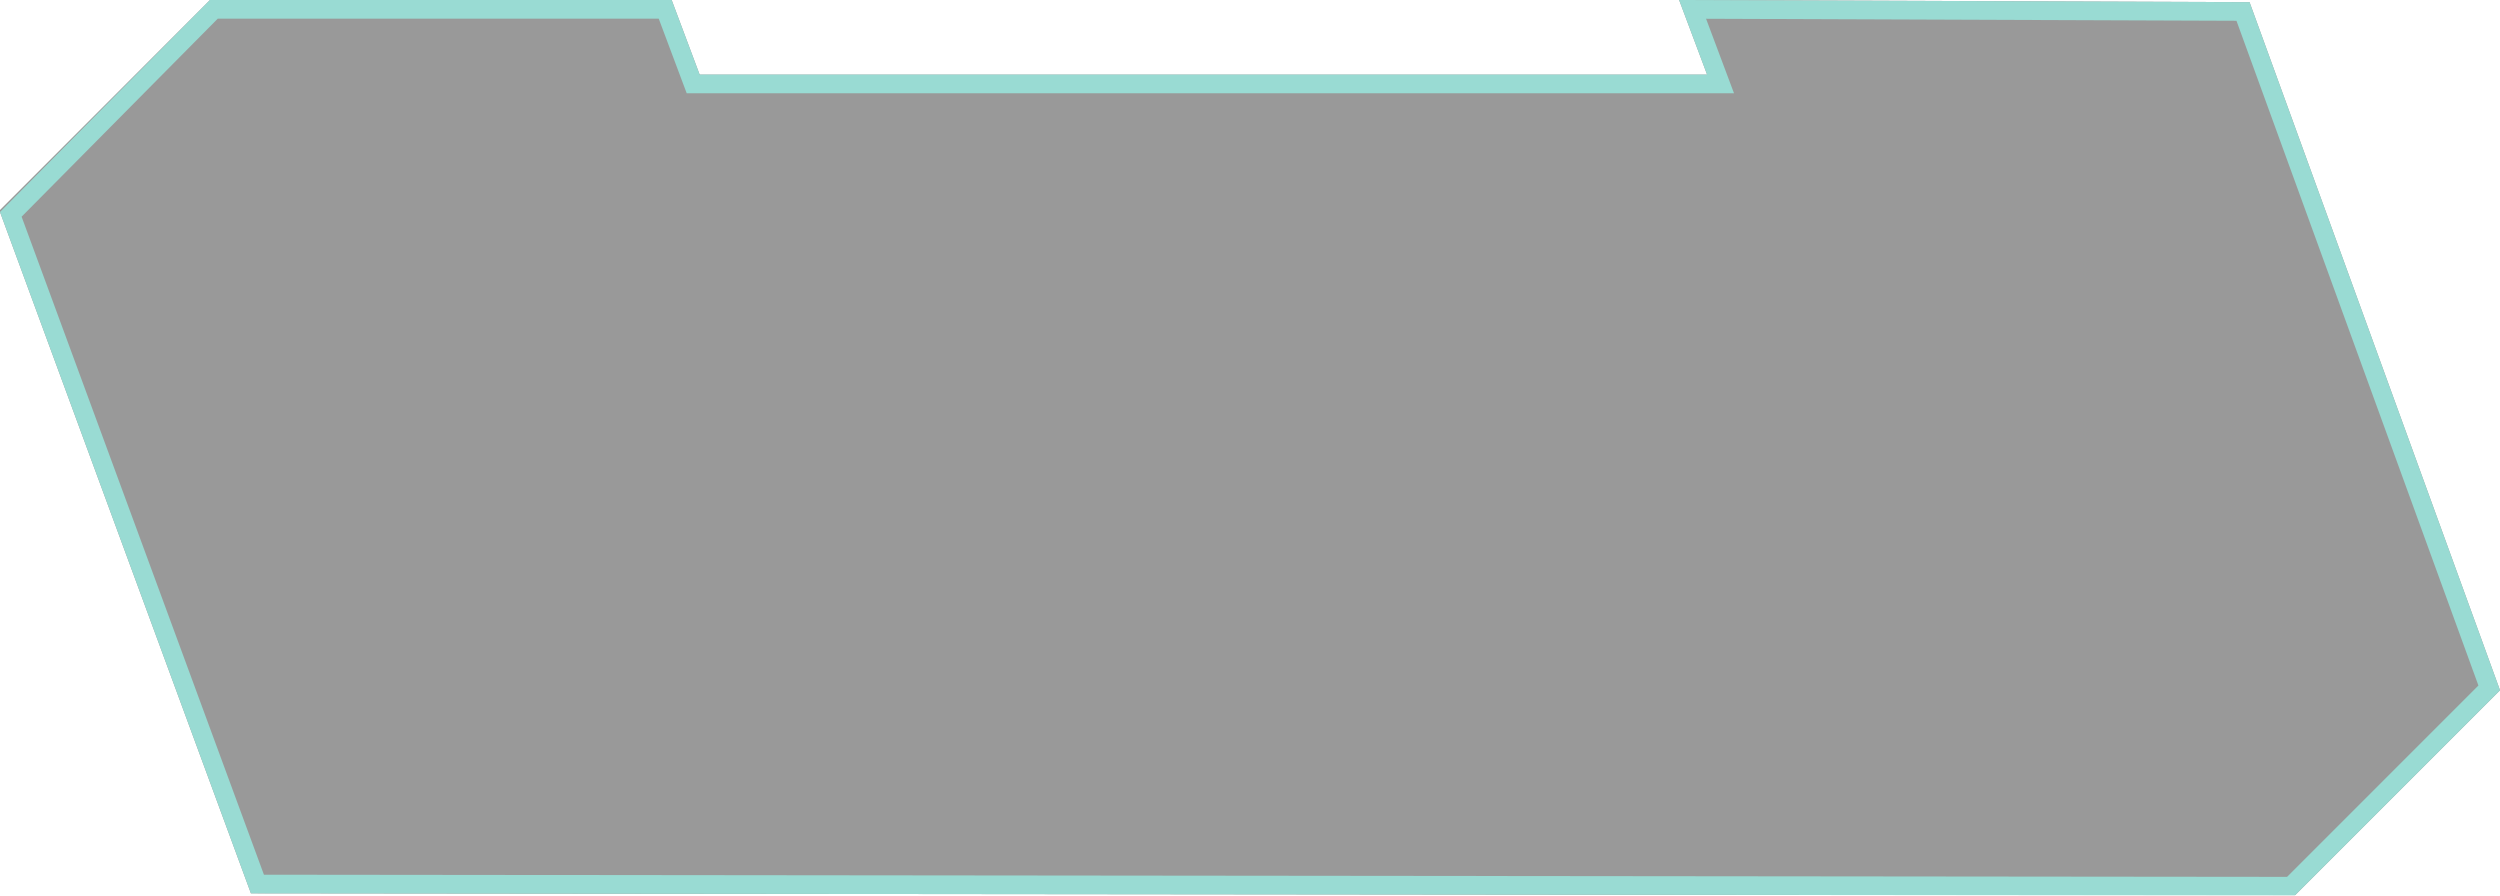 <?xml version="1.0" encoding="UTF-8"?>
<svg width="134px" height="48px" viewBox="0 0 134 48" version="1.1" xmlns="http://www.w3.org/2000/svg" xmlns:xlink="http://www.w3.org/1999/xlink">
    <defs>
        <polygon id="path-1" points="1755.501 76 1809.501 76 1808.001 72 1838.576 72.116 1852.001 109 1841.001 120 1731.449 119.884 1718 83.363 1718 83.256 1729.255 72 1754.001 72"></polygon>
        <filter x="-3.4%" y="-9.4%" width="106.7%" height="118.7%" filterUnits="objectBoundingBox" id="filter-2">
            <feMorphology radius="4" operator="erode" in="SourceAlpha" result="shadowSpreadInner1"></feMorphology>
            <feGaussianBlur stdDeviation="2.5" in="shadowSpreadInner1" result="shadowBlurInner1"></feGaussianBlur>
            <feOffset dx="0" dy="0" in="shadowBlurInner1" result="shadowOffsetInner1"></feOffset>
            <feComposite in="shadowOffsetInner1" in2="SourceAlpha" operator="arithmetic" k2="-1" k3="1" result="shadowInnerInner1"></feComposite>
            <feColorMatrix values="0 0 0 0 0   0 0 0 0 0.647   0 0 0 0 0.565  0 0 0 0.7 0" type="matrix" in="shadowInnerInner1"></feColorMatrix>
        </filter>
    </defs>
    <g id="正式页面" stroke="none" stroke-width="1" fill="none" fill-rule="evenodd" opacity="0.401">
        <g id="路径备份-9" transform="translate(-1718, -72)">
            <use fill="black" fill-opacity="1" filter="url(#filter-2)" xlink:href="#path-1"></use>
            <path stroke="#00A590" stroke-width="1" d="M1753.654,72.5 L1755.154,76.5 L1810.222,76.5 L1808.723,72.503 L1838.225,72.615 L1851.422,108.872 L1840.794,119.5 L1731.798,119.384 L1718.579,83.489 L1729.464,72.5 L1753.654,72.5 Z" stroke-linejoin="square"></path>
        </g>
    </g>
</svg>